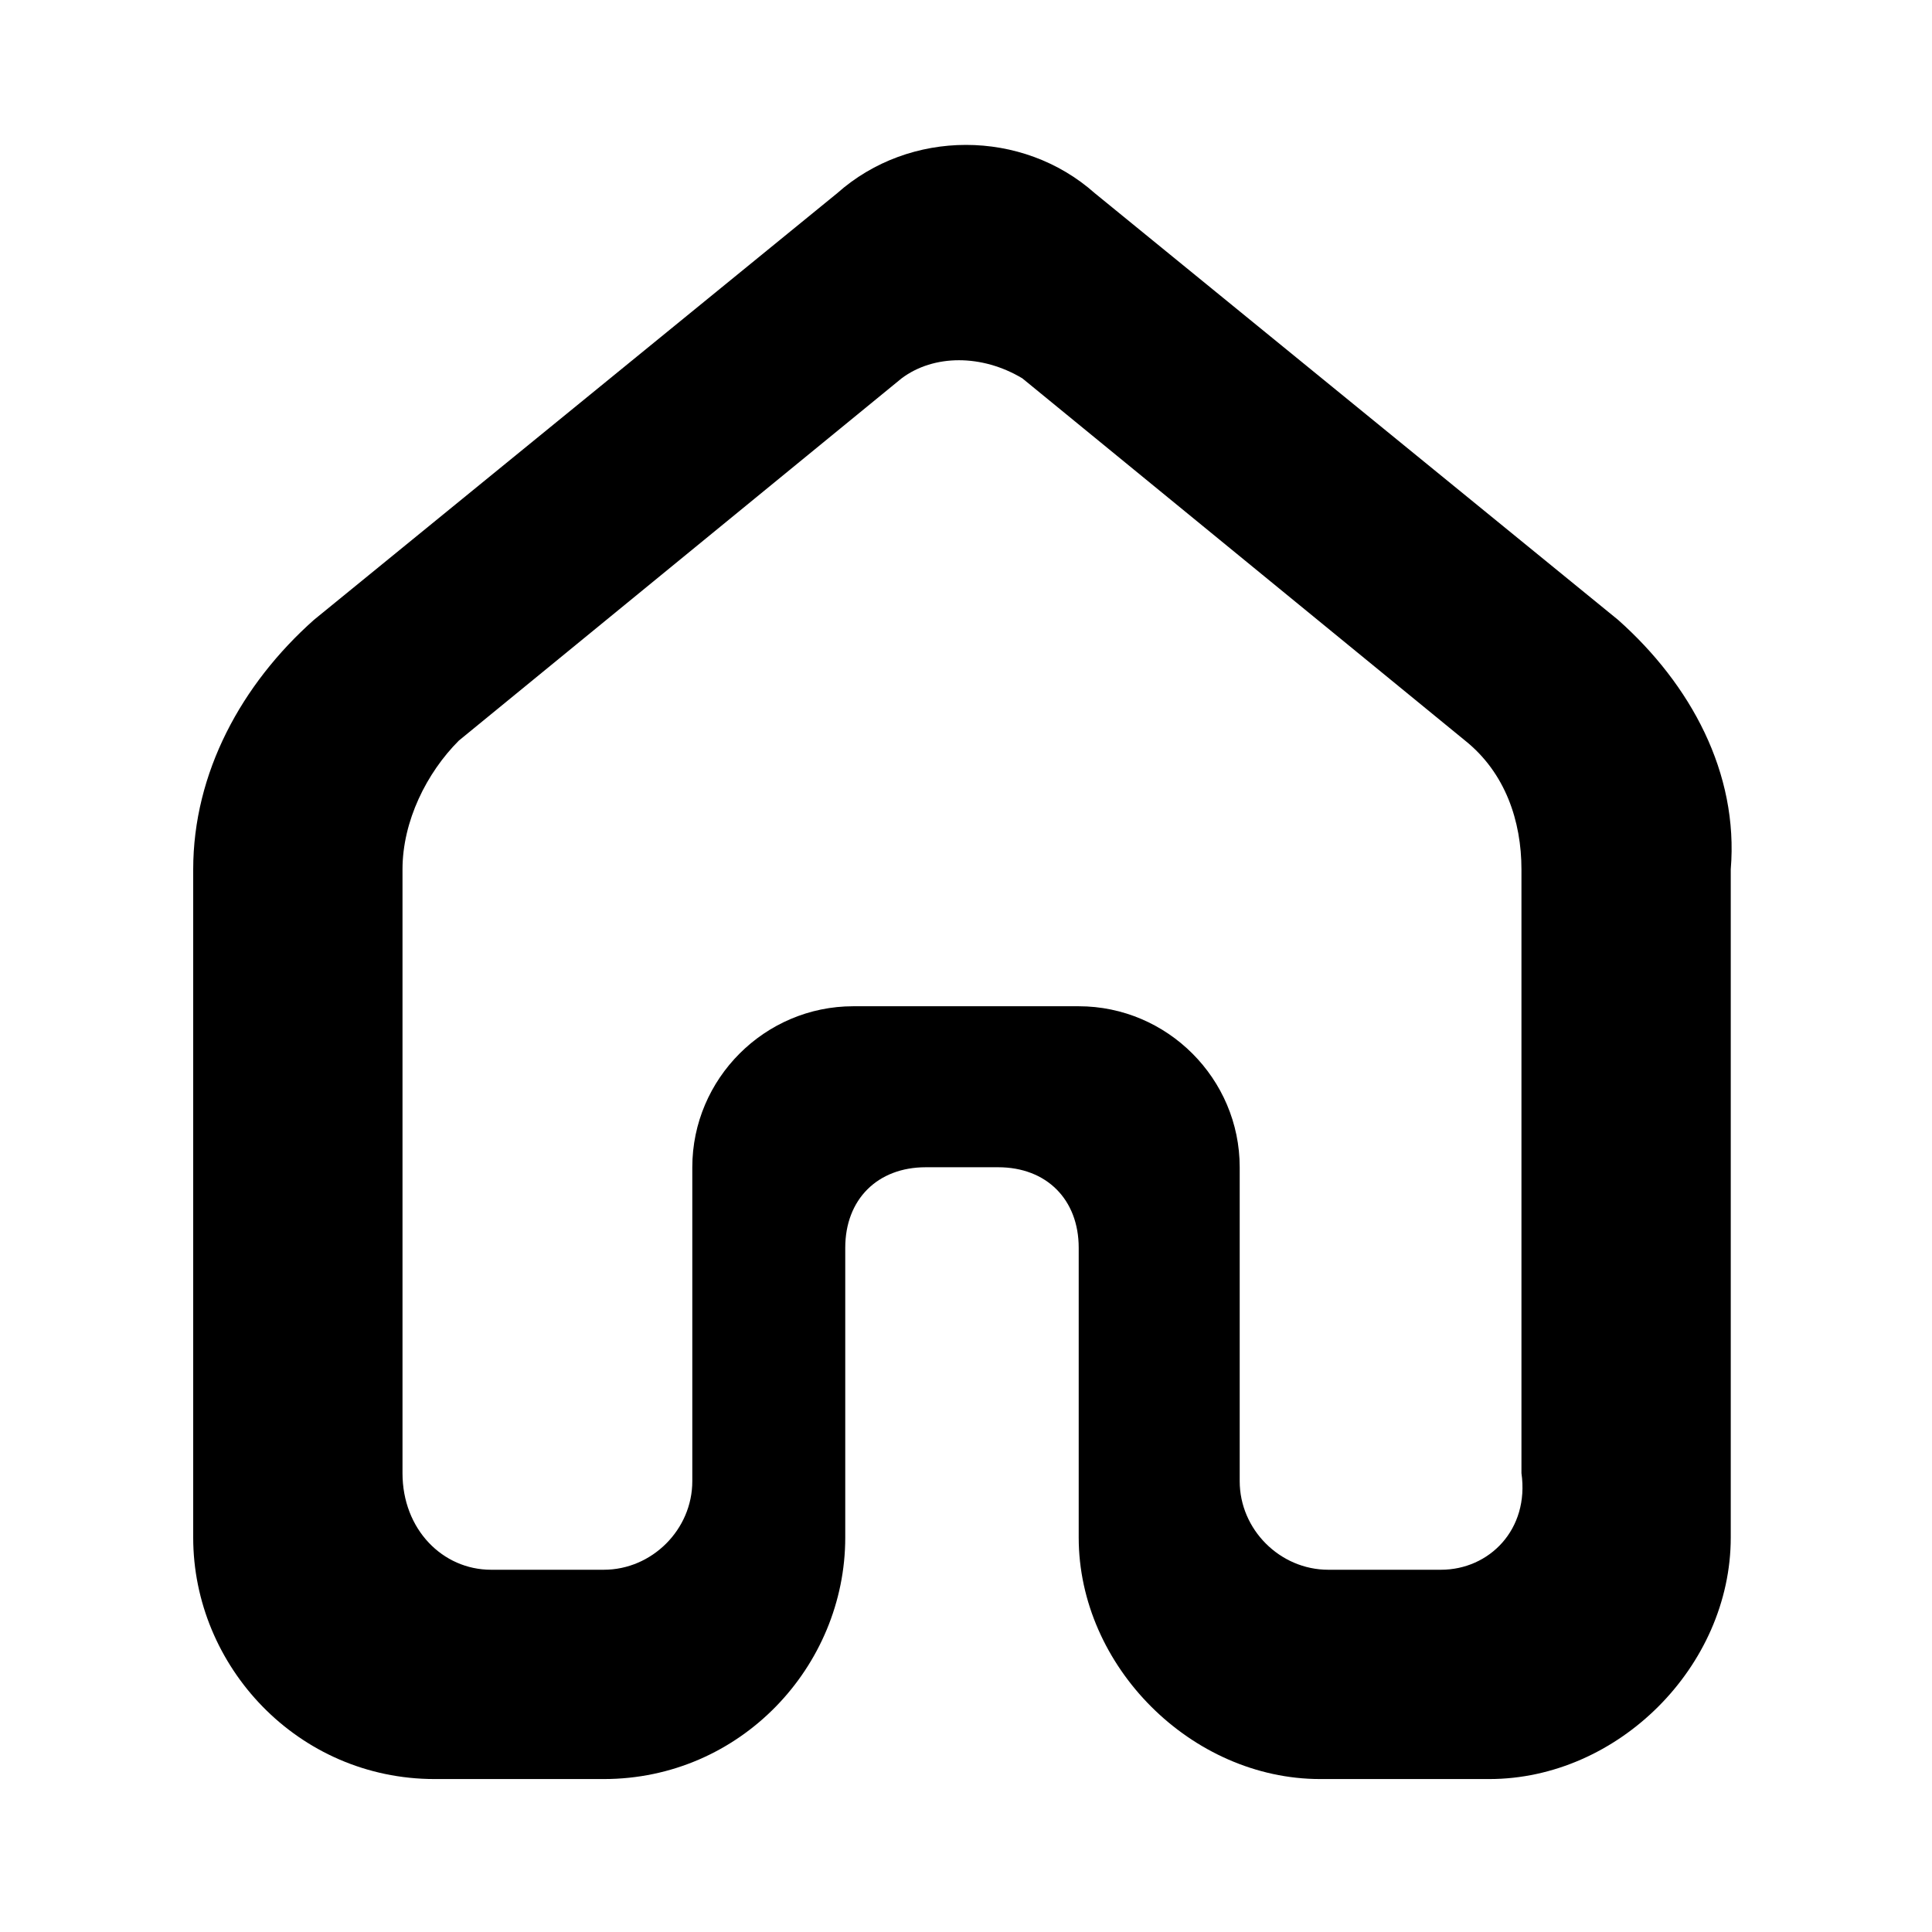 <?xml version="1.0" encoding="utf-8"?>
<!-- Generator: Adobe Illustrator 24.3.0, SVG Export Plug-In . SVG Version: 6.00 Build 0)  -->
<svg version="1.1" id="Layer_1" xmlns="http://www.w3.org/2000/svg" xmlns:xlink="http://www.w3.org/1999/xlink" x="0px" y="0px"
	 viewBox="0 0 24 24" style="enable-background:new 0 0 24 24;" xml:space="preserve">
<path d="M20.1,7.7l-6.5-5.3c-0.9-0.8-2.3-0.8-3.2,0l0,0L3.9,7.7C3,8.5,2.4,9.6,2.4,10.8v8.3c0,1.6,1.3,3,3,3h2.1c1.7,0,3-1.4,3-3
	v-3.6c0-0.6,0.4-1,1-1h0.9c0.6,0,1,0.4,1,1v3.6c0,1.6,1.4,3,3,3h2.1c1.6,0,3-1.4,3-3v-8.3C21.6,9.6,21,8.5,20.1,7.7z M17.9,19.5
	h-1.4c-0.6,0-1.1-0.5-1.1-1.1v-3.9c0-1.1-0.9-2-2-2h-2.8c-1.1,0-2,0.9-2,2v3.9c0,0.6-0.5,1.1-1.1,1.1H6.1C5.5,19.5,5,19,5,18.3v-7.5
	c0-0.6,0.3-1.2,0.7-1.6l5.5-4.5c0.4-0.3,1-0.3,1.5,0l5.5,4.5c0.5,0.4,0.7,1,0.7,1.6l0,7.5C19,19,18.5,19.5,17.9,19.5z"/>
</svg>

